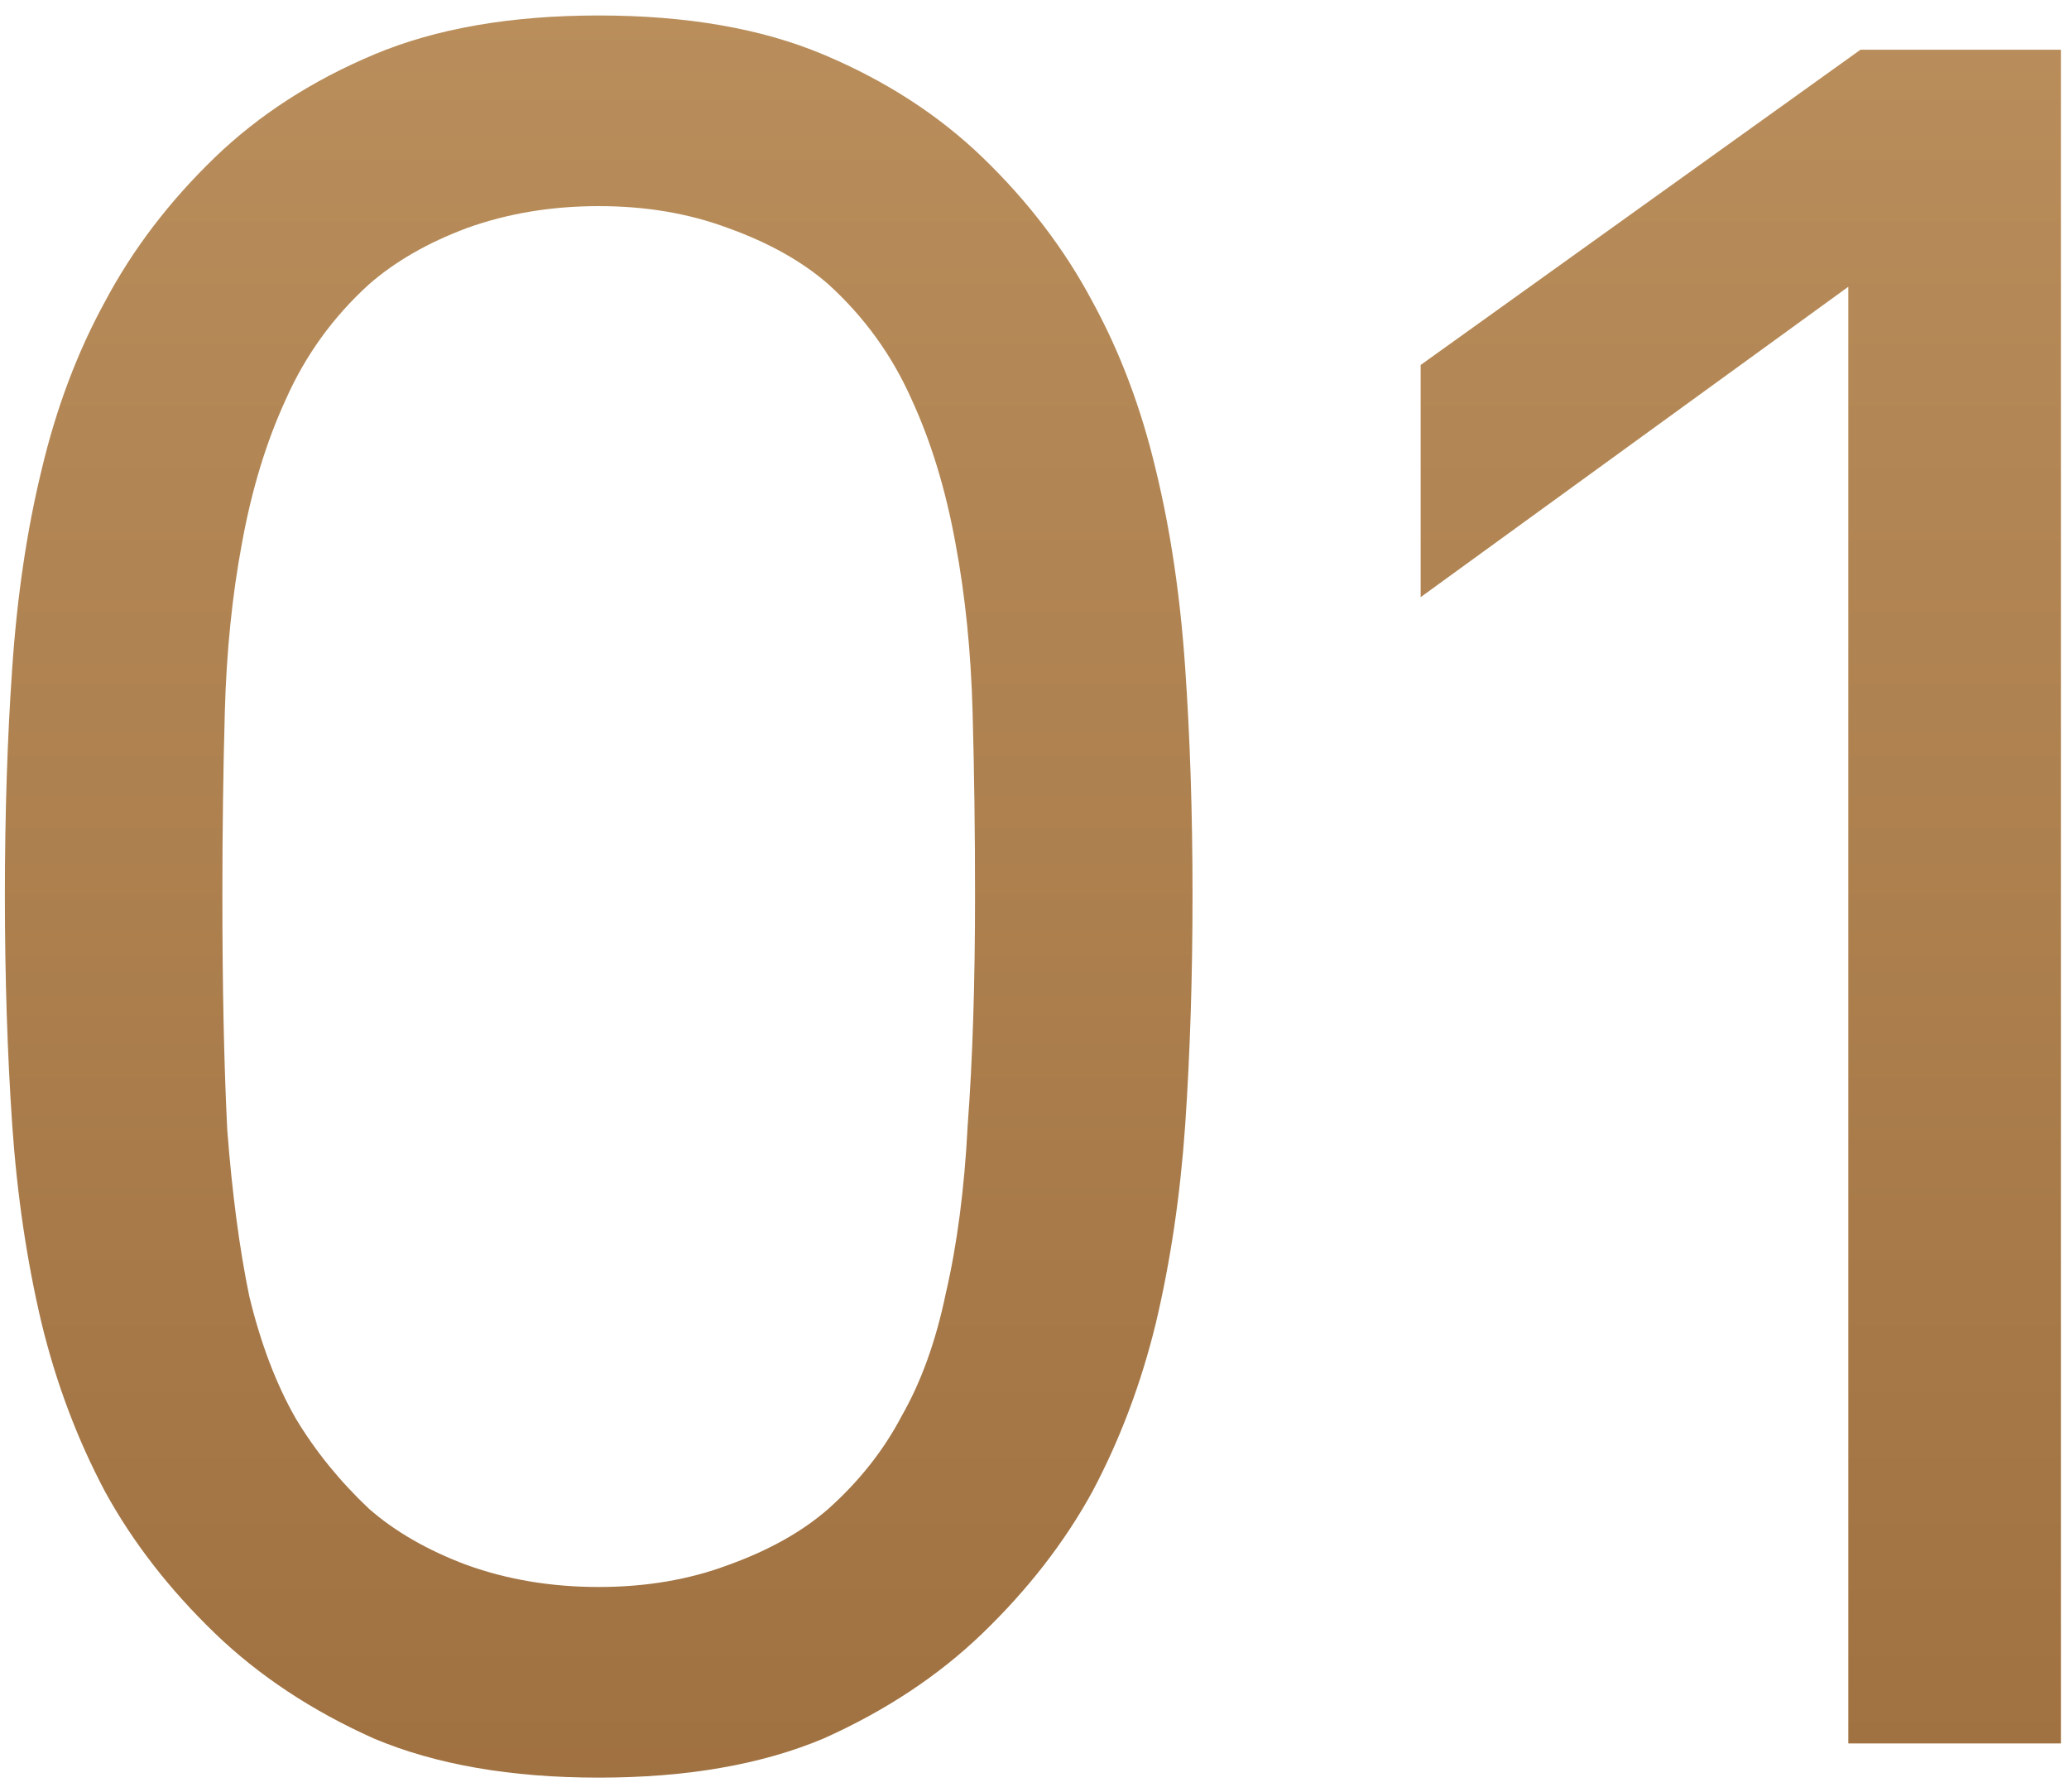 <svg width="127" height="110" viewBox="0 0 127 110" fill="none" xmlns="http://www.w3.org/2000/svg">
<path d="M36.75 109.1C31.35 109.1 26.75 108.3 22.95 106.7C19.15 105 15.9 102.85 13.2 100.25C10.4 97.55 8.15 94.65 6.45 91.55C4.75 88.35 3.45 84.9 2.55 81.2C1.65 77.4 1.05 73.35 0.75 69.05C0.45 64.65 0.3 59.95 0.3 54.95C0.3 49.95 0.45 45.3 0.75 41C1.05 36.6 1.65 32.55 2.55 28.85C3.45 25.05 4.75 21.6 6.45 18.5C8.15 15.3 10.4 12.35 13.2 9.65C15.9 7.05 19.15 4.95 22.95 3.35C26.75 1.75 31.35 0.95 36.75 0.95C42.15 0.95 46.75 1.75 50.55 3.35C54.35 4.95 57.6 7.05 60.3 9.65C63.1 12.35 65.35 15.3 67.05 18.5C68.75 21.6 70.05 25.05 70.95 28.85C71.85 32.55 72.45 36.6 72.75 41C73.05 45.3 73.2 49.95 73.2 54.95C73.2 59.95 73.05 64.65 72.75 69.05C72.45 73.35 71.85 77.4 70.95 81.2C70.05 84.9 68.75 88.35 67.05 91.55C65.35 94.65 63.1 97.55 60.3 100.25C57.6 102.85 54.35 105 50.55 106.7C46.75 108.3 42.15 109.1 36.75 109.1ZM36.75 97.4C39.65 97.4 42.3 96.95 44.7 96.05C47.2 95.15 49.25 94 50.85 92.6C52.75 90.9 54.25 89 55.35 86.9C56.55 84.8 57.45 82.3 58.05 79.4C58.75 76.4 59.2 72.95 59.4 69.05C59.7 65.05 59.85 60.35 59.85 54.95C59.85 51.05 59.8 47.3 59.7 43.7C59.6 40 59.25 36.55 58.65 33.35C58.05 30.05 57.15 27.1 55.95 24.5C54.75 21.8 53.05 19.45 50.85 17.45C49.25 16.05 47.2 14.9 44.7 14C42.3 13.1 39.65 12.65 36.75 12.65C33.85 12.65 31.15 13.1 28.65 14C26.25 14.9 24.25 16.05 22.65 17.45C20.45 19.45 18.75 21.8 17.55 24.5C16.35 27.1 15.45 30.05 14.85 33.35C14.25 36.55 13.9 40 13.8 43.7C13.7 47.3 13.65 51.05 13.65 54.95C13.65 60.55 13.75 65.35 13.95 69.35C14.25 73.25 14.7 76.65 15.3 79.55C16 82.45 16.95 84.95 18.15 87.05C19.35 89.05 20.85 90.9 22.65 92.6C24.25 94 26.25 95.15 28.65 96.05C31.15 96.95 33.85 97.4 36.75 97.4ZM87.203 36.65V22.4L114.203 3.05H126.503V107H113.453V17.6L87.203 36.65Z" fill="url(#step-one_paint0_linear)"/>
<defs>
<linearGradient id="step-one_paint0_linear" x1="66" y1="-22" x2="66" y2="128" gradientUnits="userSpaceOnUse">
<stop stop-color="#BE9461"/>
<stop offset="1" stop-color="#9C6C3C"/>
</linearGradient>
</defs>
</svg>
